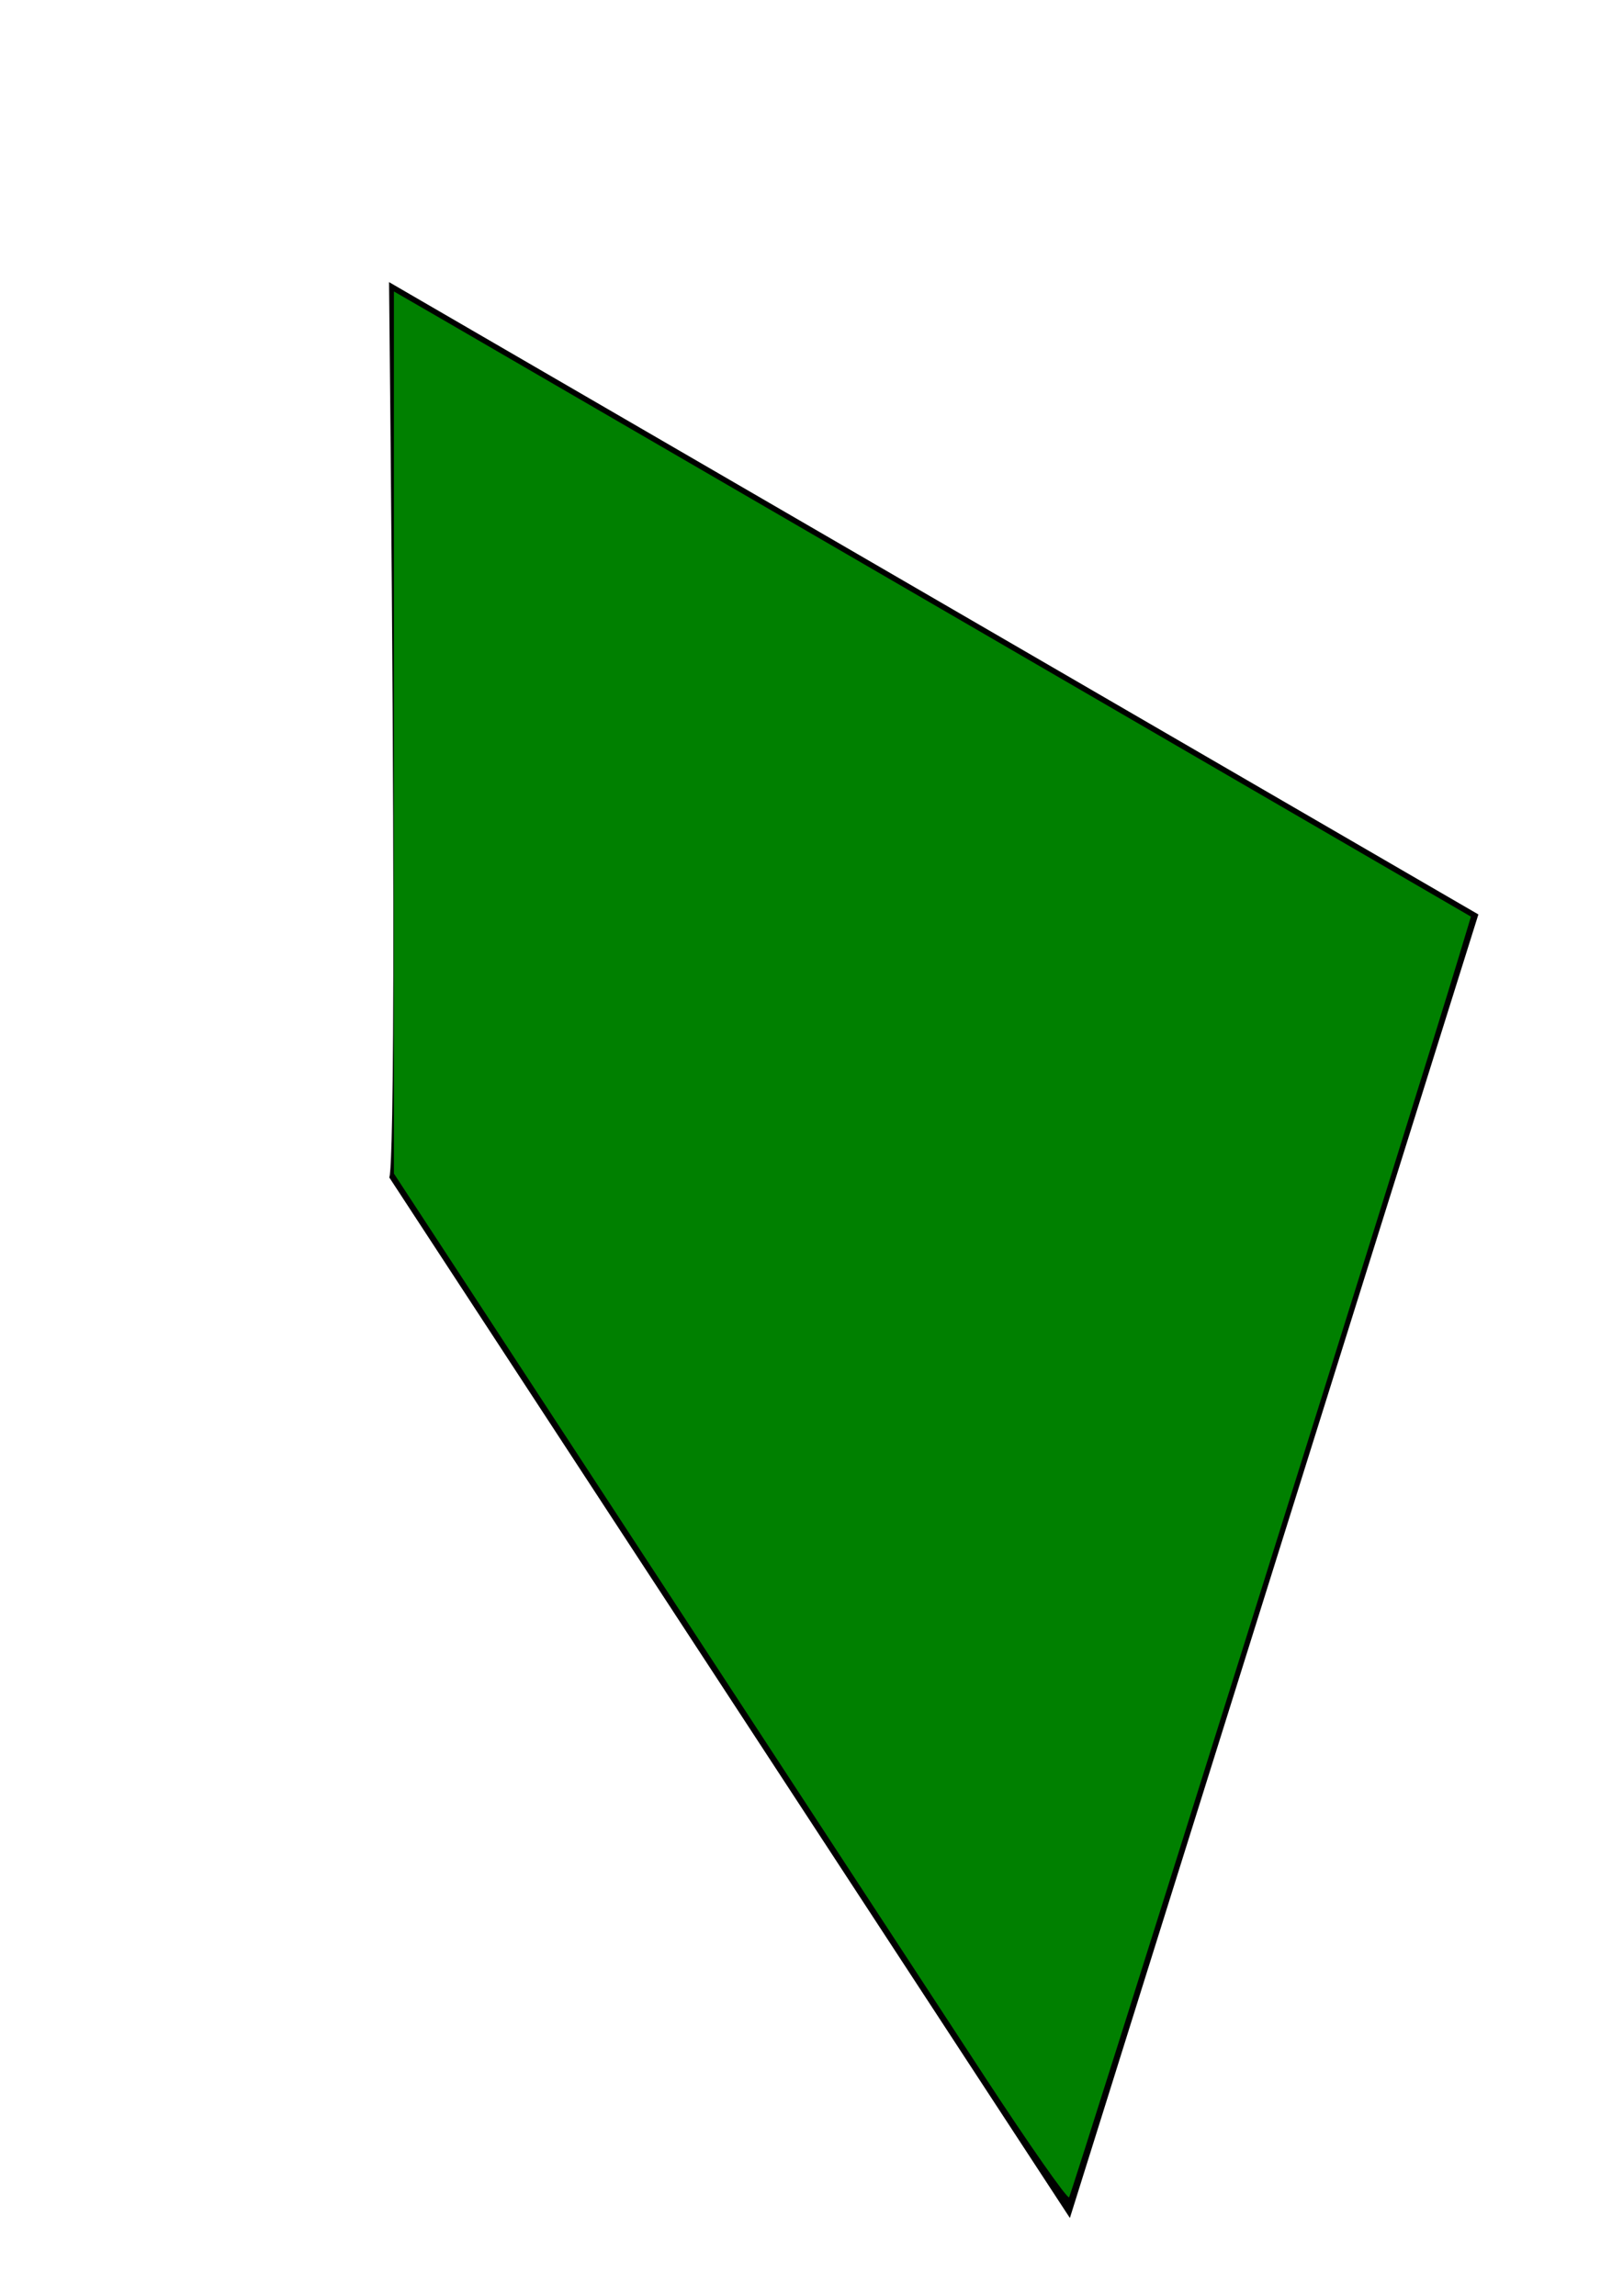 <svg xmlns="http://www.w3.org/2000/svg" viewBox="0 0 210 297">
    <path d="M50.339 36.496c1.258 120.814 0 115.78 0 115.78l88.093 134.657 52.856-168.636z"/>
    <path fill="green" d="M127.324 268.522c-5.827-8.909-25.39-38.812-43.475-66.451L50.968 151.819V37.703l6.035 3.486c3.319 1.917 34.675 20.115 69.679 40.439l63.644 36.953-1.572 5.206c-5.368 17.781-50.084 160.084-50.423 160.466-.228.257-5.182-6.822-11.009-15.731z"/>
  </svg>